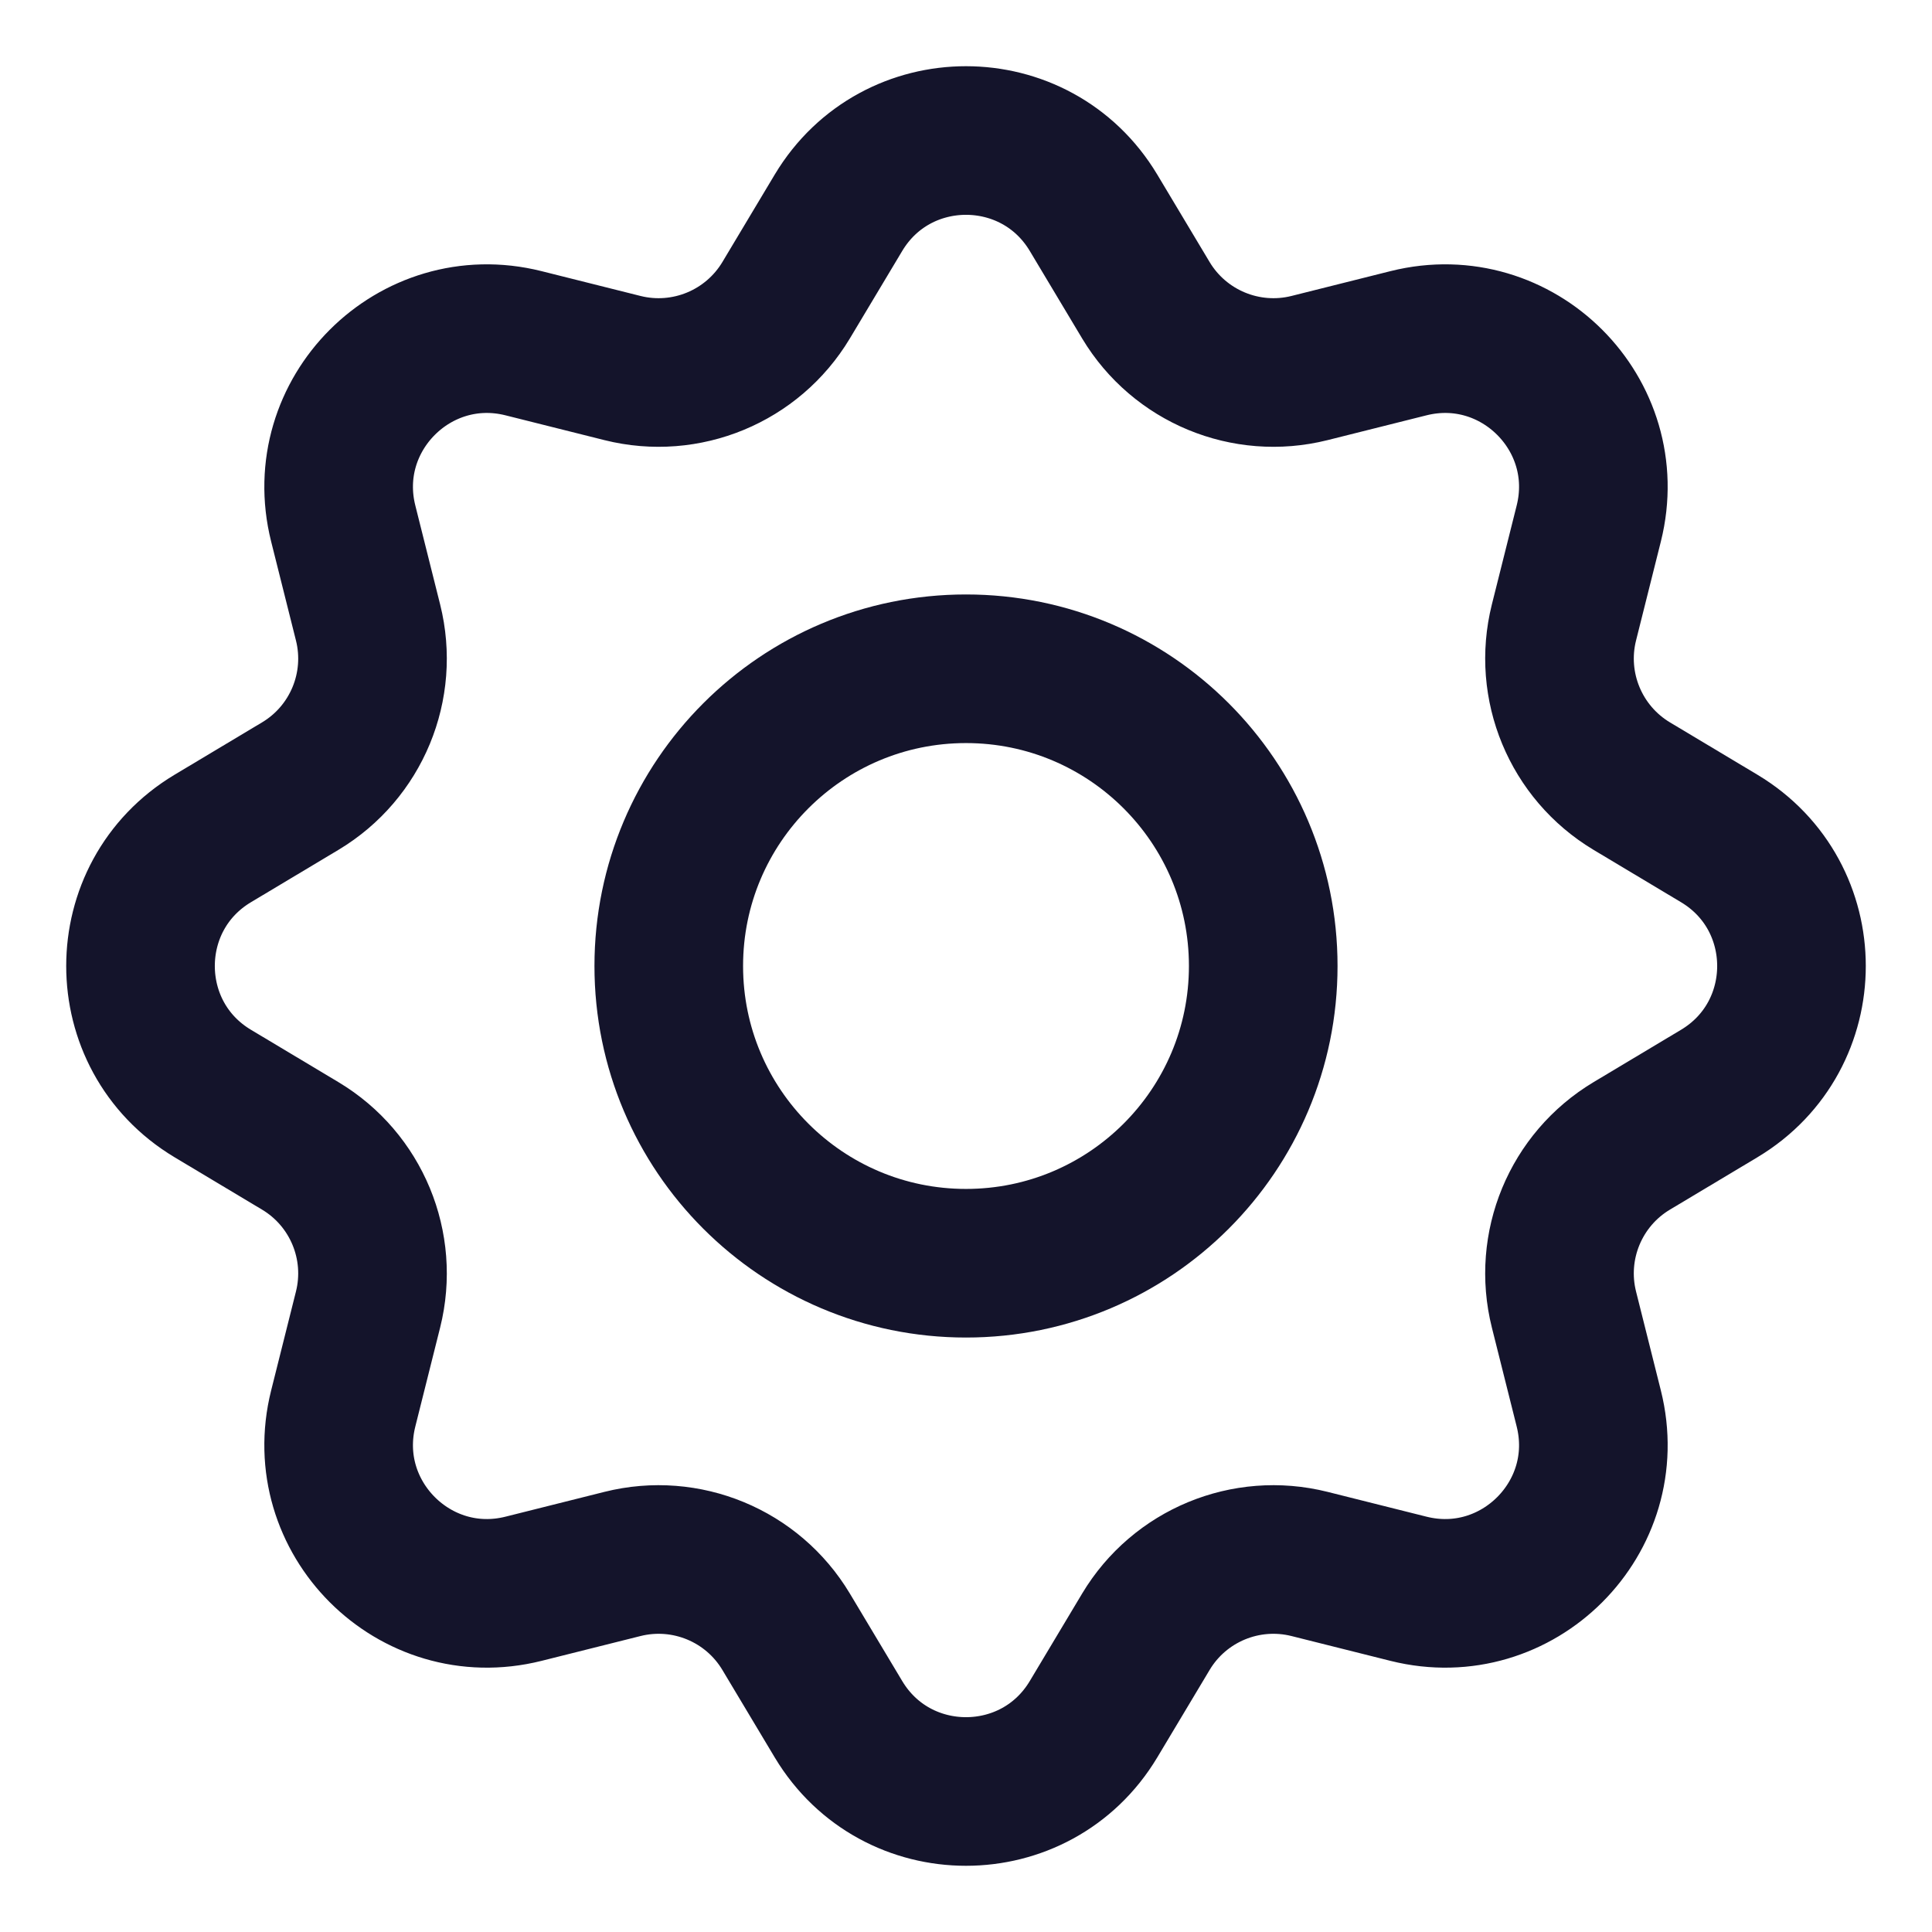 <svg width="26" height="26" viewBox="0 0 26 26" fill="none" xmlns="http://www.w3.org/2000/svg">
<path d="M17 13C17 15.209 15.209 17 13 17C10.791 17 9 15.209 9 13C9 10.791 10.791 9 13 9C15.209 9 17 10.791 17 13Z" stroke="#14142B" stroke-width="2"/>
<path d="M11.284 2.863C12.061 1.567 13.939 1.567 14.716 2.863L15.421 4.041C15.874 4.796 16.768 5.167 17.623 4.953L18.955 4.619C20.421 4.252 21.748 5.58 21.381 7.045L21.047 8.377C20.833 9.232 21.204 10.126 21.959 10.579L23.137 11.284C24.433 12.061 24.433 13.939 23.137 14.716L21.959 15.421C21.203 15.874 20.833 16.768 21.047 17.623L21.381 18.955C21.748 20.42 20.421 21.748 18.955 21.381L17.623 21.047C16.768 20.833 15.874 21.203 15.421 21.959L14.716 23.137C13.939 24.433 12.061 24.433 11.284 23.137L10.579 21.959C10.126 21.203 9.232 20.833 8.377 21.047L7.045 21.381C5.58 21.748 4.252 20.42 4.619 18.955L4.953 17.623C5.167 16.768 4.797 15.874 4.041 15.421L2.863 14.716C1.567 13.939 1.567 12.061 2.863 11.284L4.041 10.579C4.797 10.126 5.167 9.232 4.953 8.377L4.619 7.045C4.252 5.58 5.58 4.252 7.045 4.619L8.377 4.953C9.232 5.167 10.126 4.796 10.579 4.041L11.284 2.863Z" stroke="#14142B" stroke-width="2"/>
</svg>
